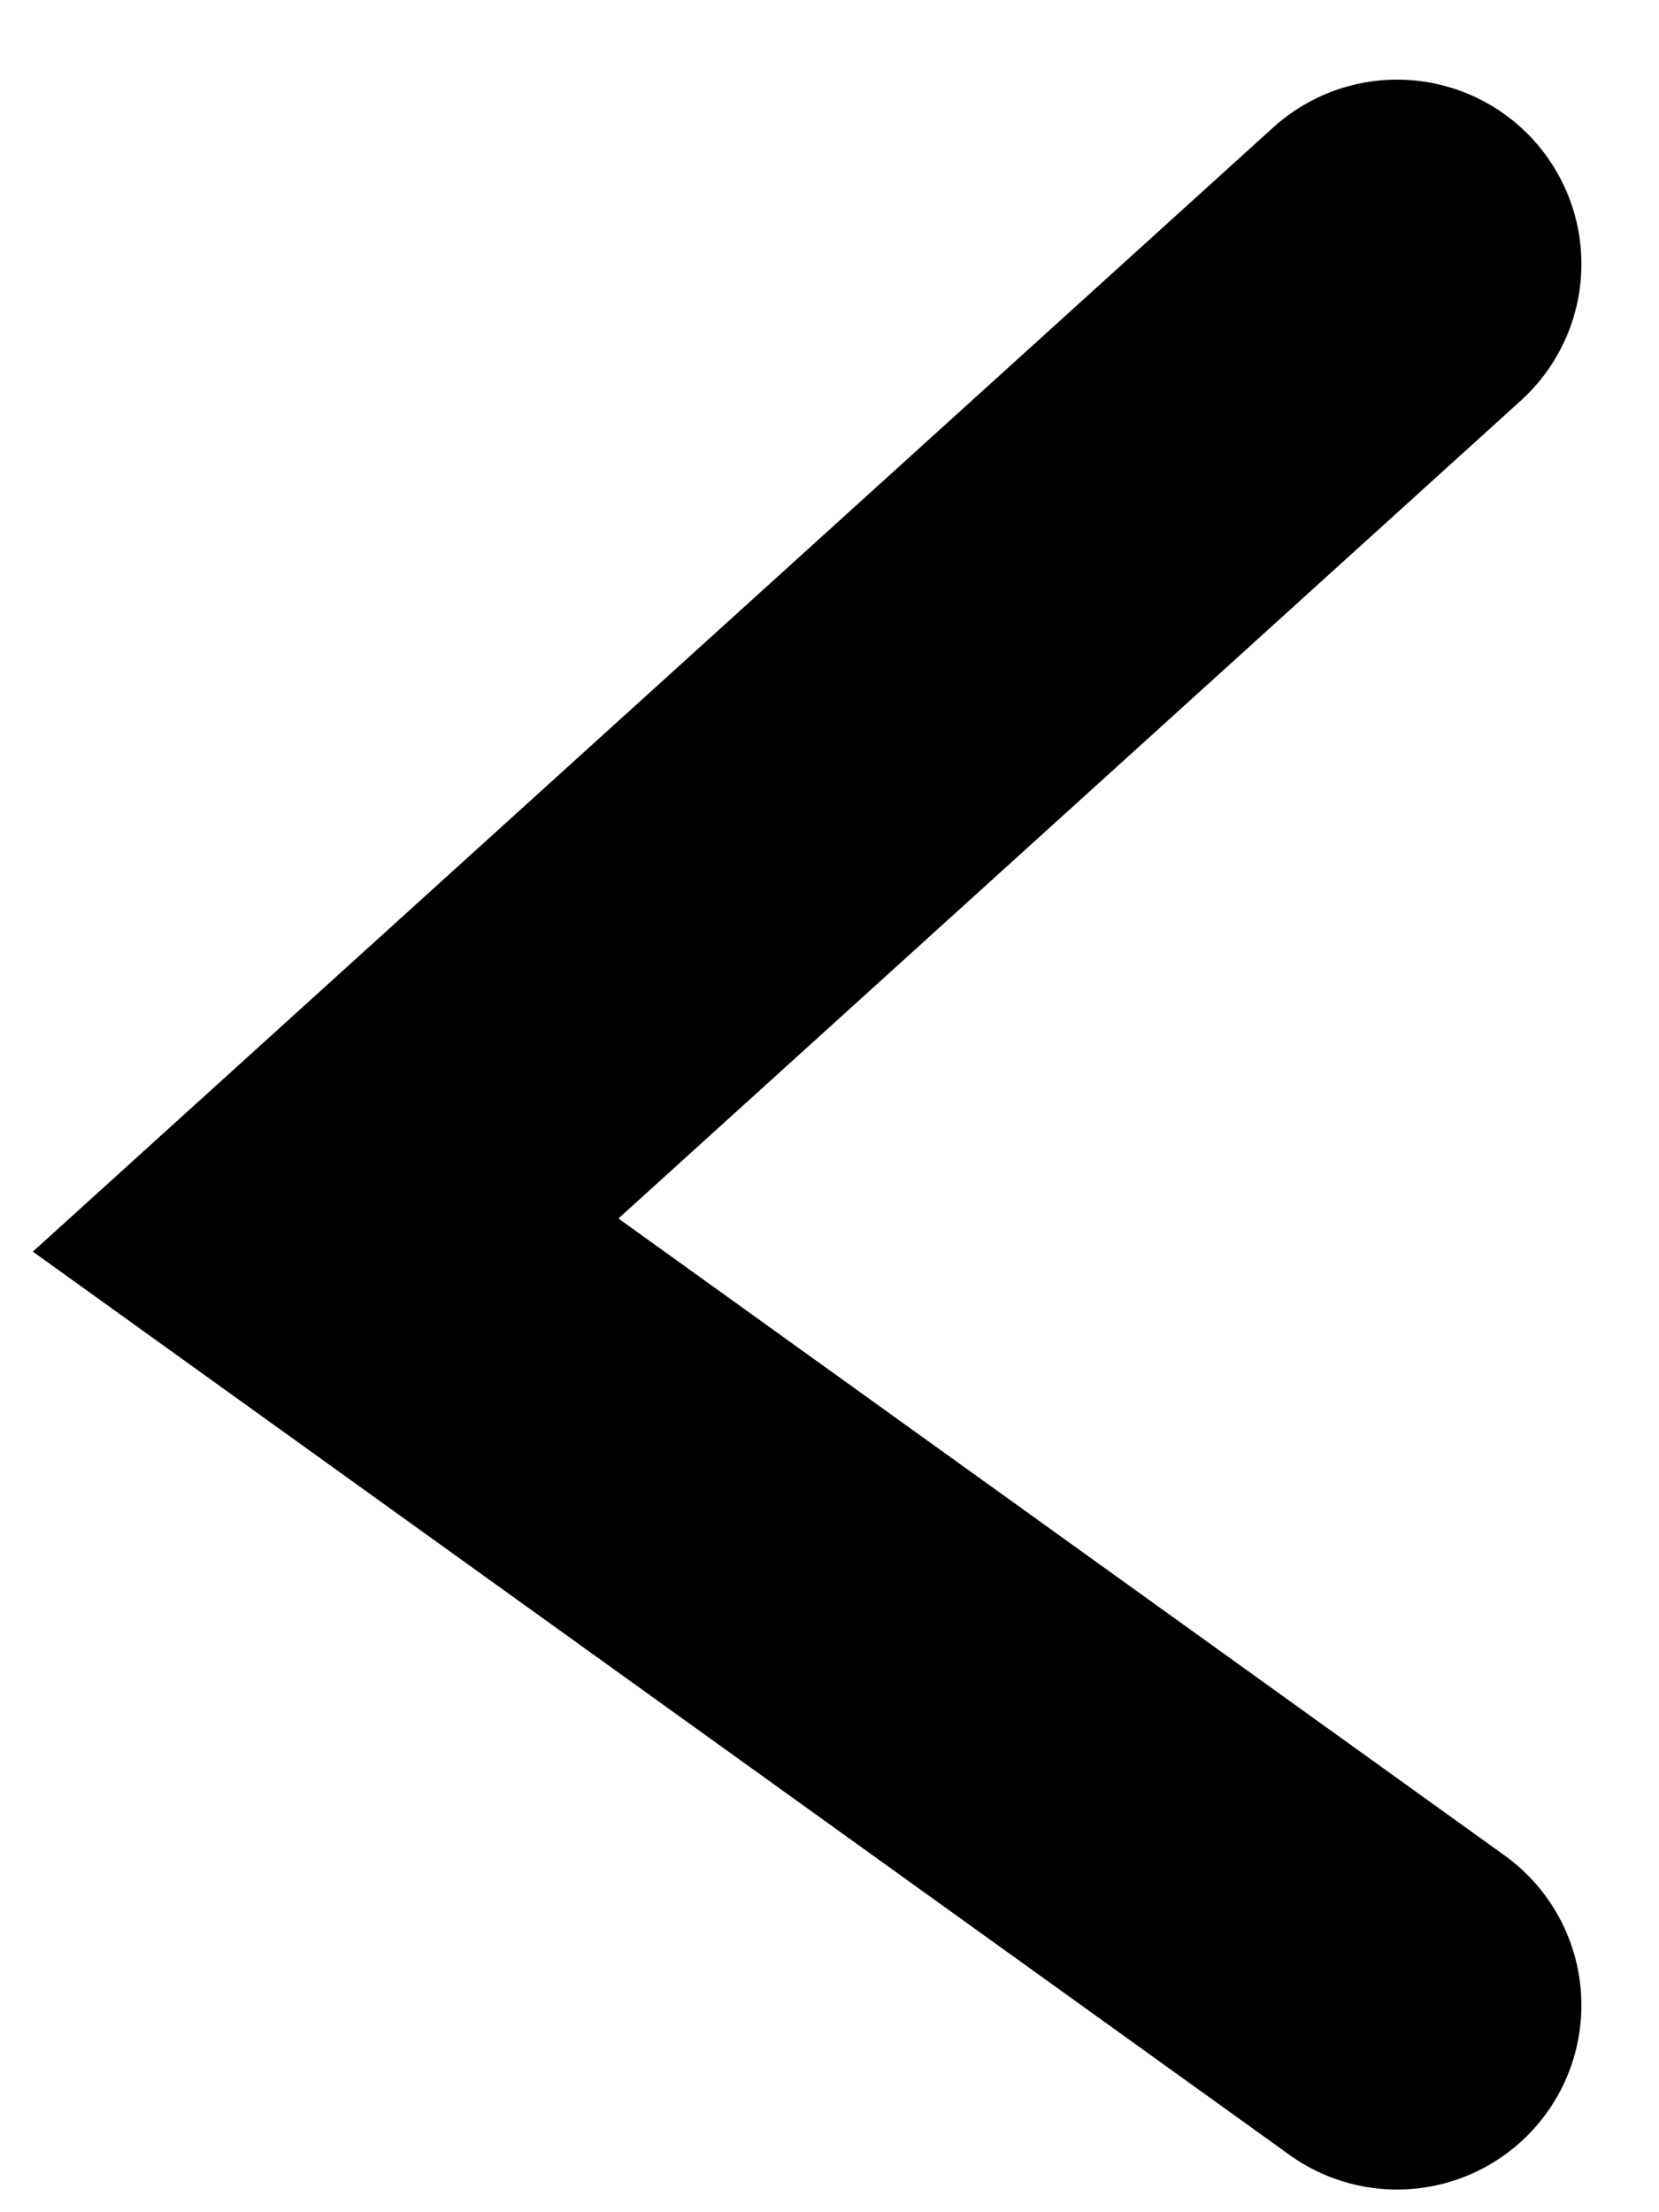 <svg width="18" height="24" viewBox="0 0 18 24" fill="none" xmlns="http://www.w3.org/2000/svg">
<path d="M15.158 2.864L3.533 13.399L15.158 21.754" stroke="black" stroke-width="4" stroke-linecap="round"/>
</svg>
